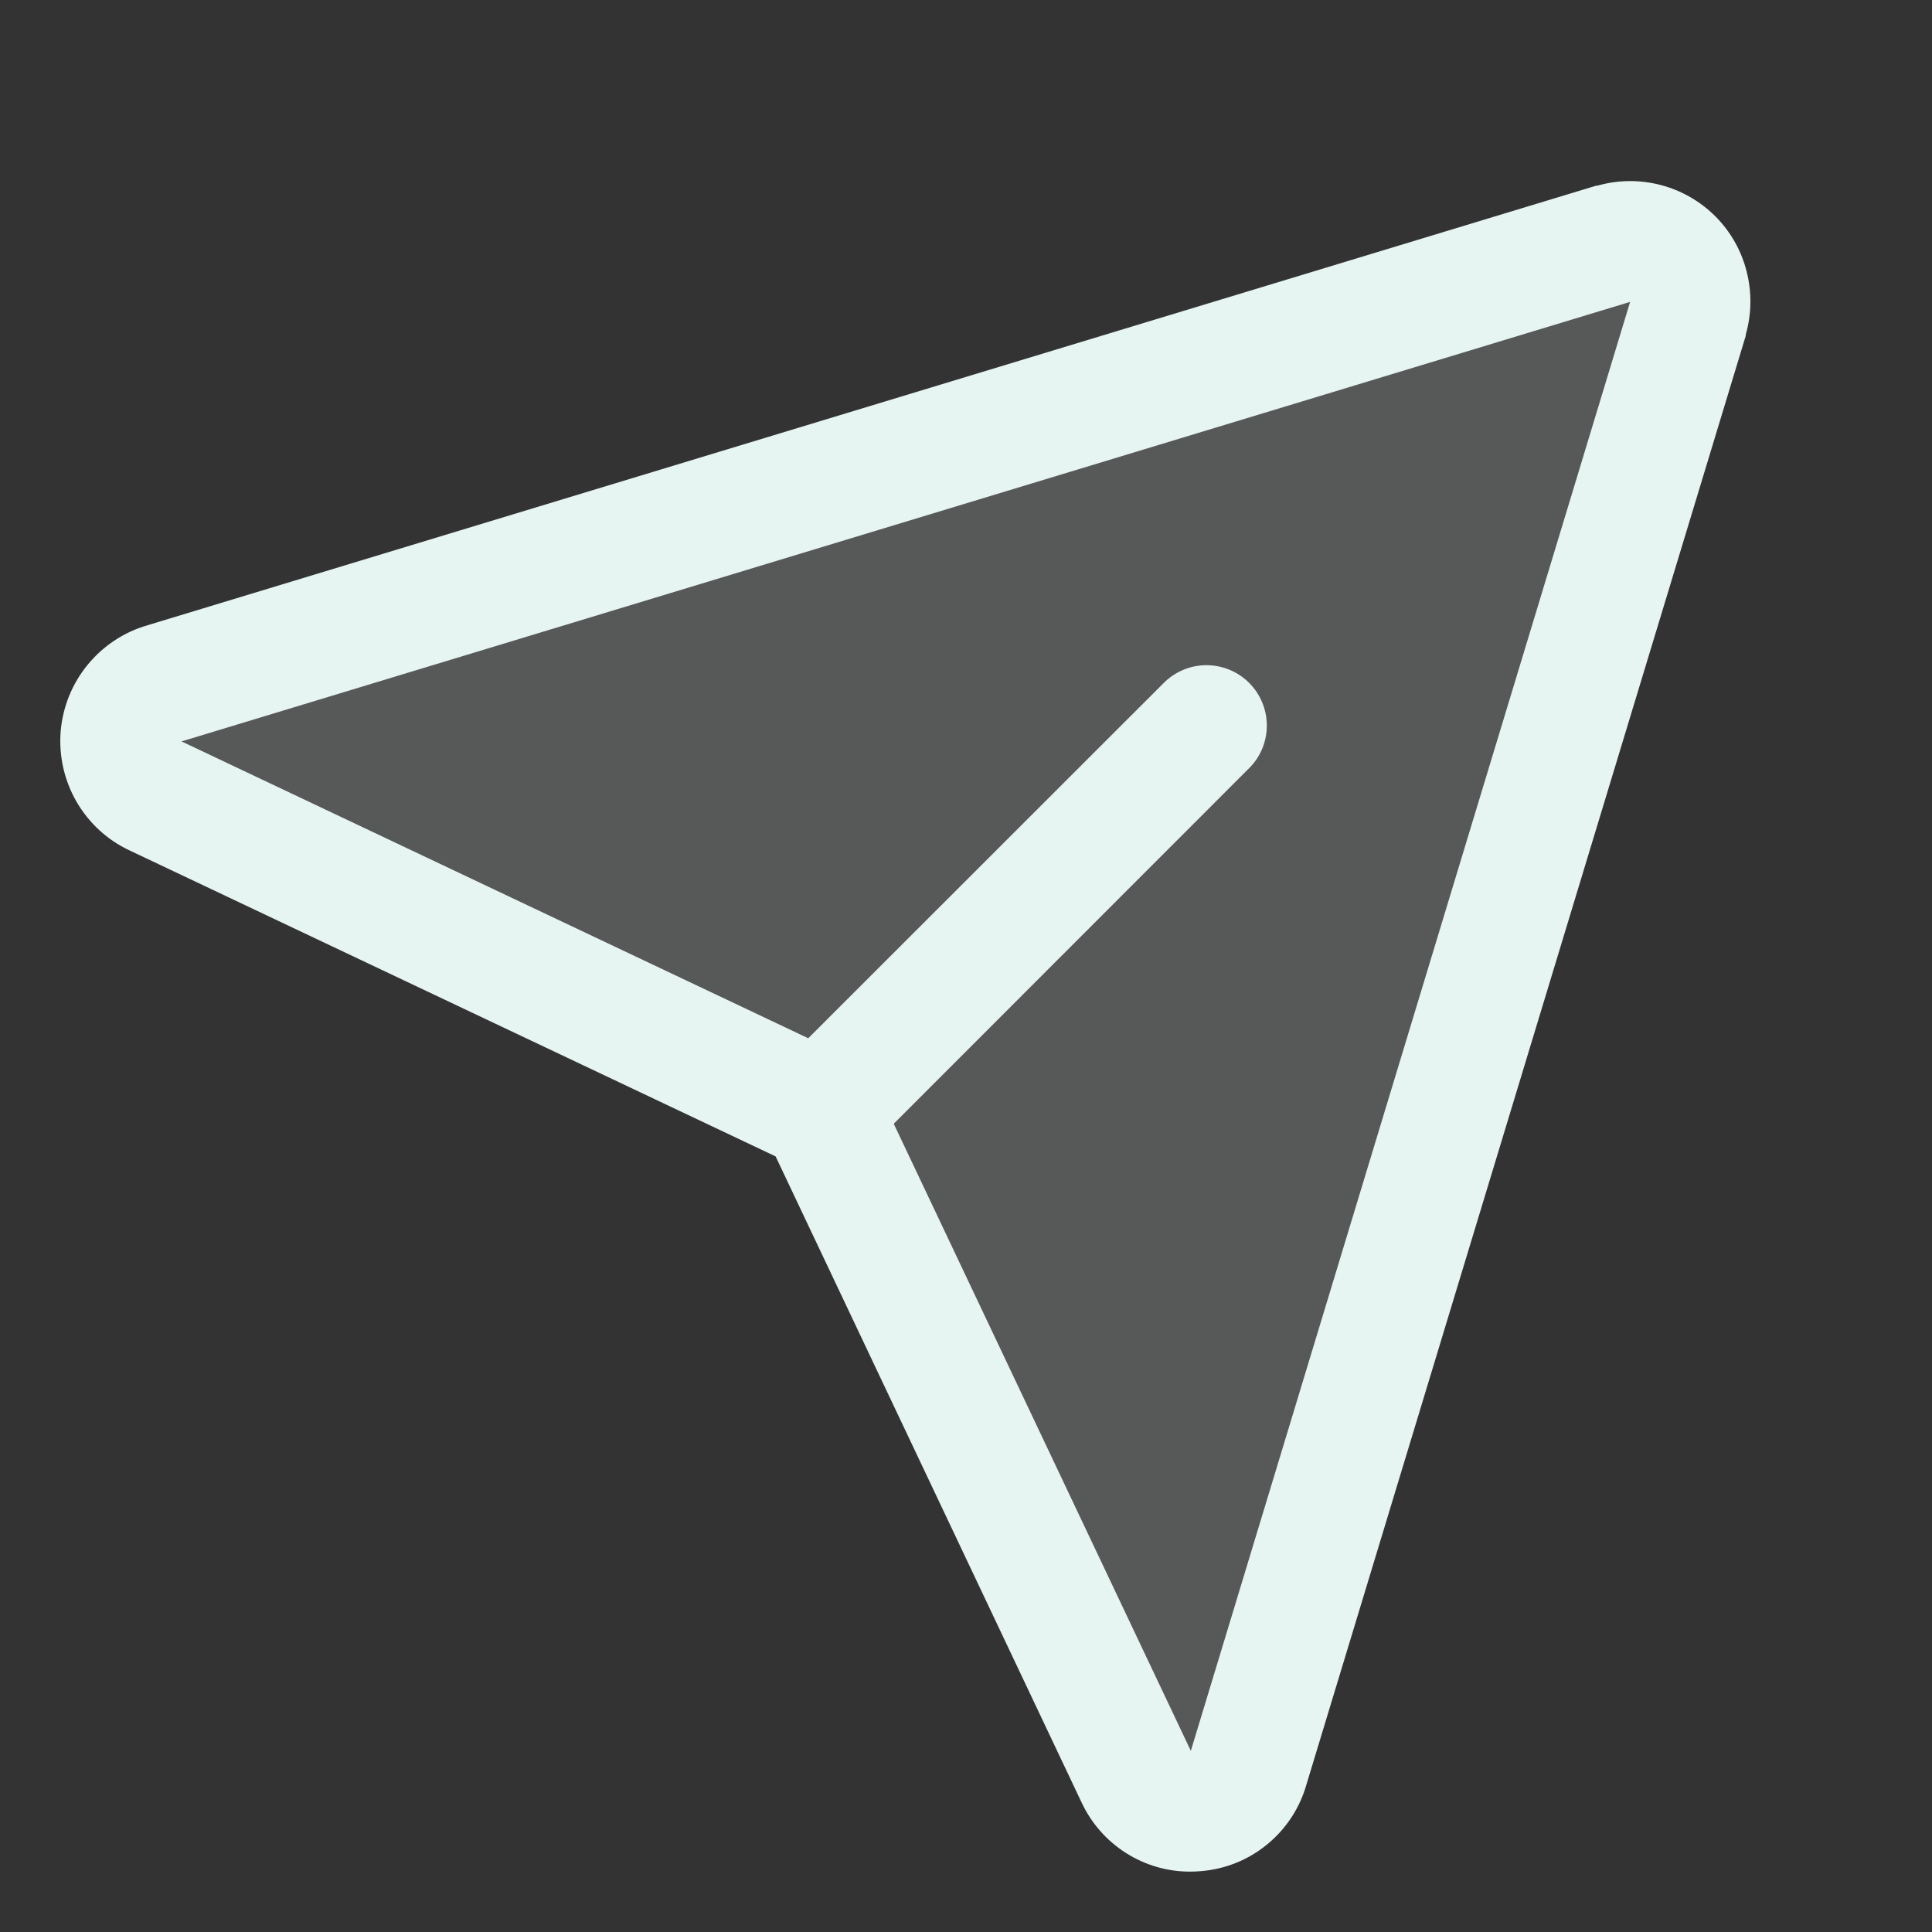 <svg width="20" height="20" viewBox="0 0 20 20" fill="none" xmlns="http://www.w3.org/2000/svg">
<rect x="0" y="0" width="20" height="20" fill="#333333" stroke="none"/>
<g id="icon / send-email">
<path id="Vector" opacity="0.2" d="M17.476 3.295L12.927 18.295C12.893 18.418 12.822 18.526 12.723 18.607C12.625 18.688 12.505 18.737 12.378 18.747C12.252 18.758 12.125 18.73 12.015 18.666C11.905 18.603 11.816 18.508 11.762 18.393L8.594 11.704C8.532 11.574 8.427 11.469 8.297 11.407L1.608 8.238C1.493 8.184 1.398 8.095 1.334 7.985C1.271 7.875 1.243 7.748 1.253 7.622C1.264 7.495 1.313 7.375 1.394 7.277C1.475 7.179 1.583 7.107 1.705 7.073L16.706 2.524C16.812 2.494 16.925 2.493 17.033 2.521C17.14 2.55 17.238 2.606 17.316 2.684C17.395 2.763 17.451 2.861 17.479 2.968C17.507 3.076 17.506 3.188 17.476 3.295Z" fill="#E6F4F2"/>
<path id="Vector_2" d="M17.759 2.241C17.602 2.084 17.406 1.971 17.191 1.915C16.976 1.859 16.75 1.861 16.536 1.922H16.524L1.529 6.472C1.285 6.542 1.068 6.685 0.907 6.882C0.746 7.078 0.649 7.319 0.628 7.572C0.608 7.825 0.665 8.079 0.792 8.299C0.919 8.519 1.11 8.695 1.34 8.803L8.029 11.971L11.197 18.66C11.297 18.874 11.456 19.055 11.656 19.182C11.855 19.309 12.087 19.376 12.323 19.375C12.359 19.375 12.395 19.373 12.431 19.37C12.684 19.35 12.924 19.253 13.119 19.092C13.315 18.931 13.456 18.715 13.525 18.471L18.072 3.476C18.072 3.472 18.072 3.468 18.072 3.464C18.133 3.251 18.136 3.025 18.081 2.81C18.027 2.595 17.915 2.398 17.759 2.241ZM12.331 18.113L12.327 18.124L9.252 11.633L12.942 7.941C13.055 7.823 13.116 7.666 13.114 7.503C13.112 7.34 13.046 7.184 12.931 7.069C12.816 6.954 12.66 6.888 12.497 6.886C12.334 6.884 12.177 6.946 12.059 7.058L8.367 10.748L1.875 7.673H1.886L16.875 3.125L12.331 18.113Z" fill="#E6F4F2"/>
</g>
</svg>
